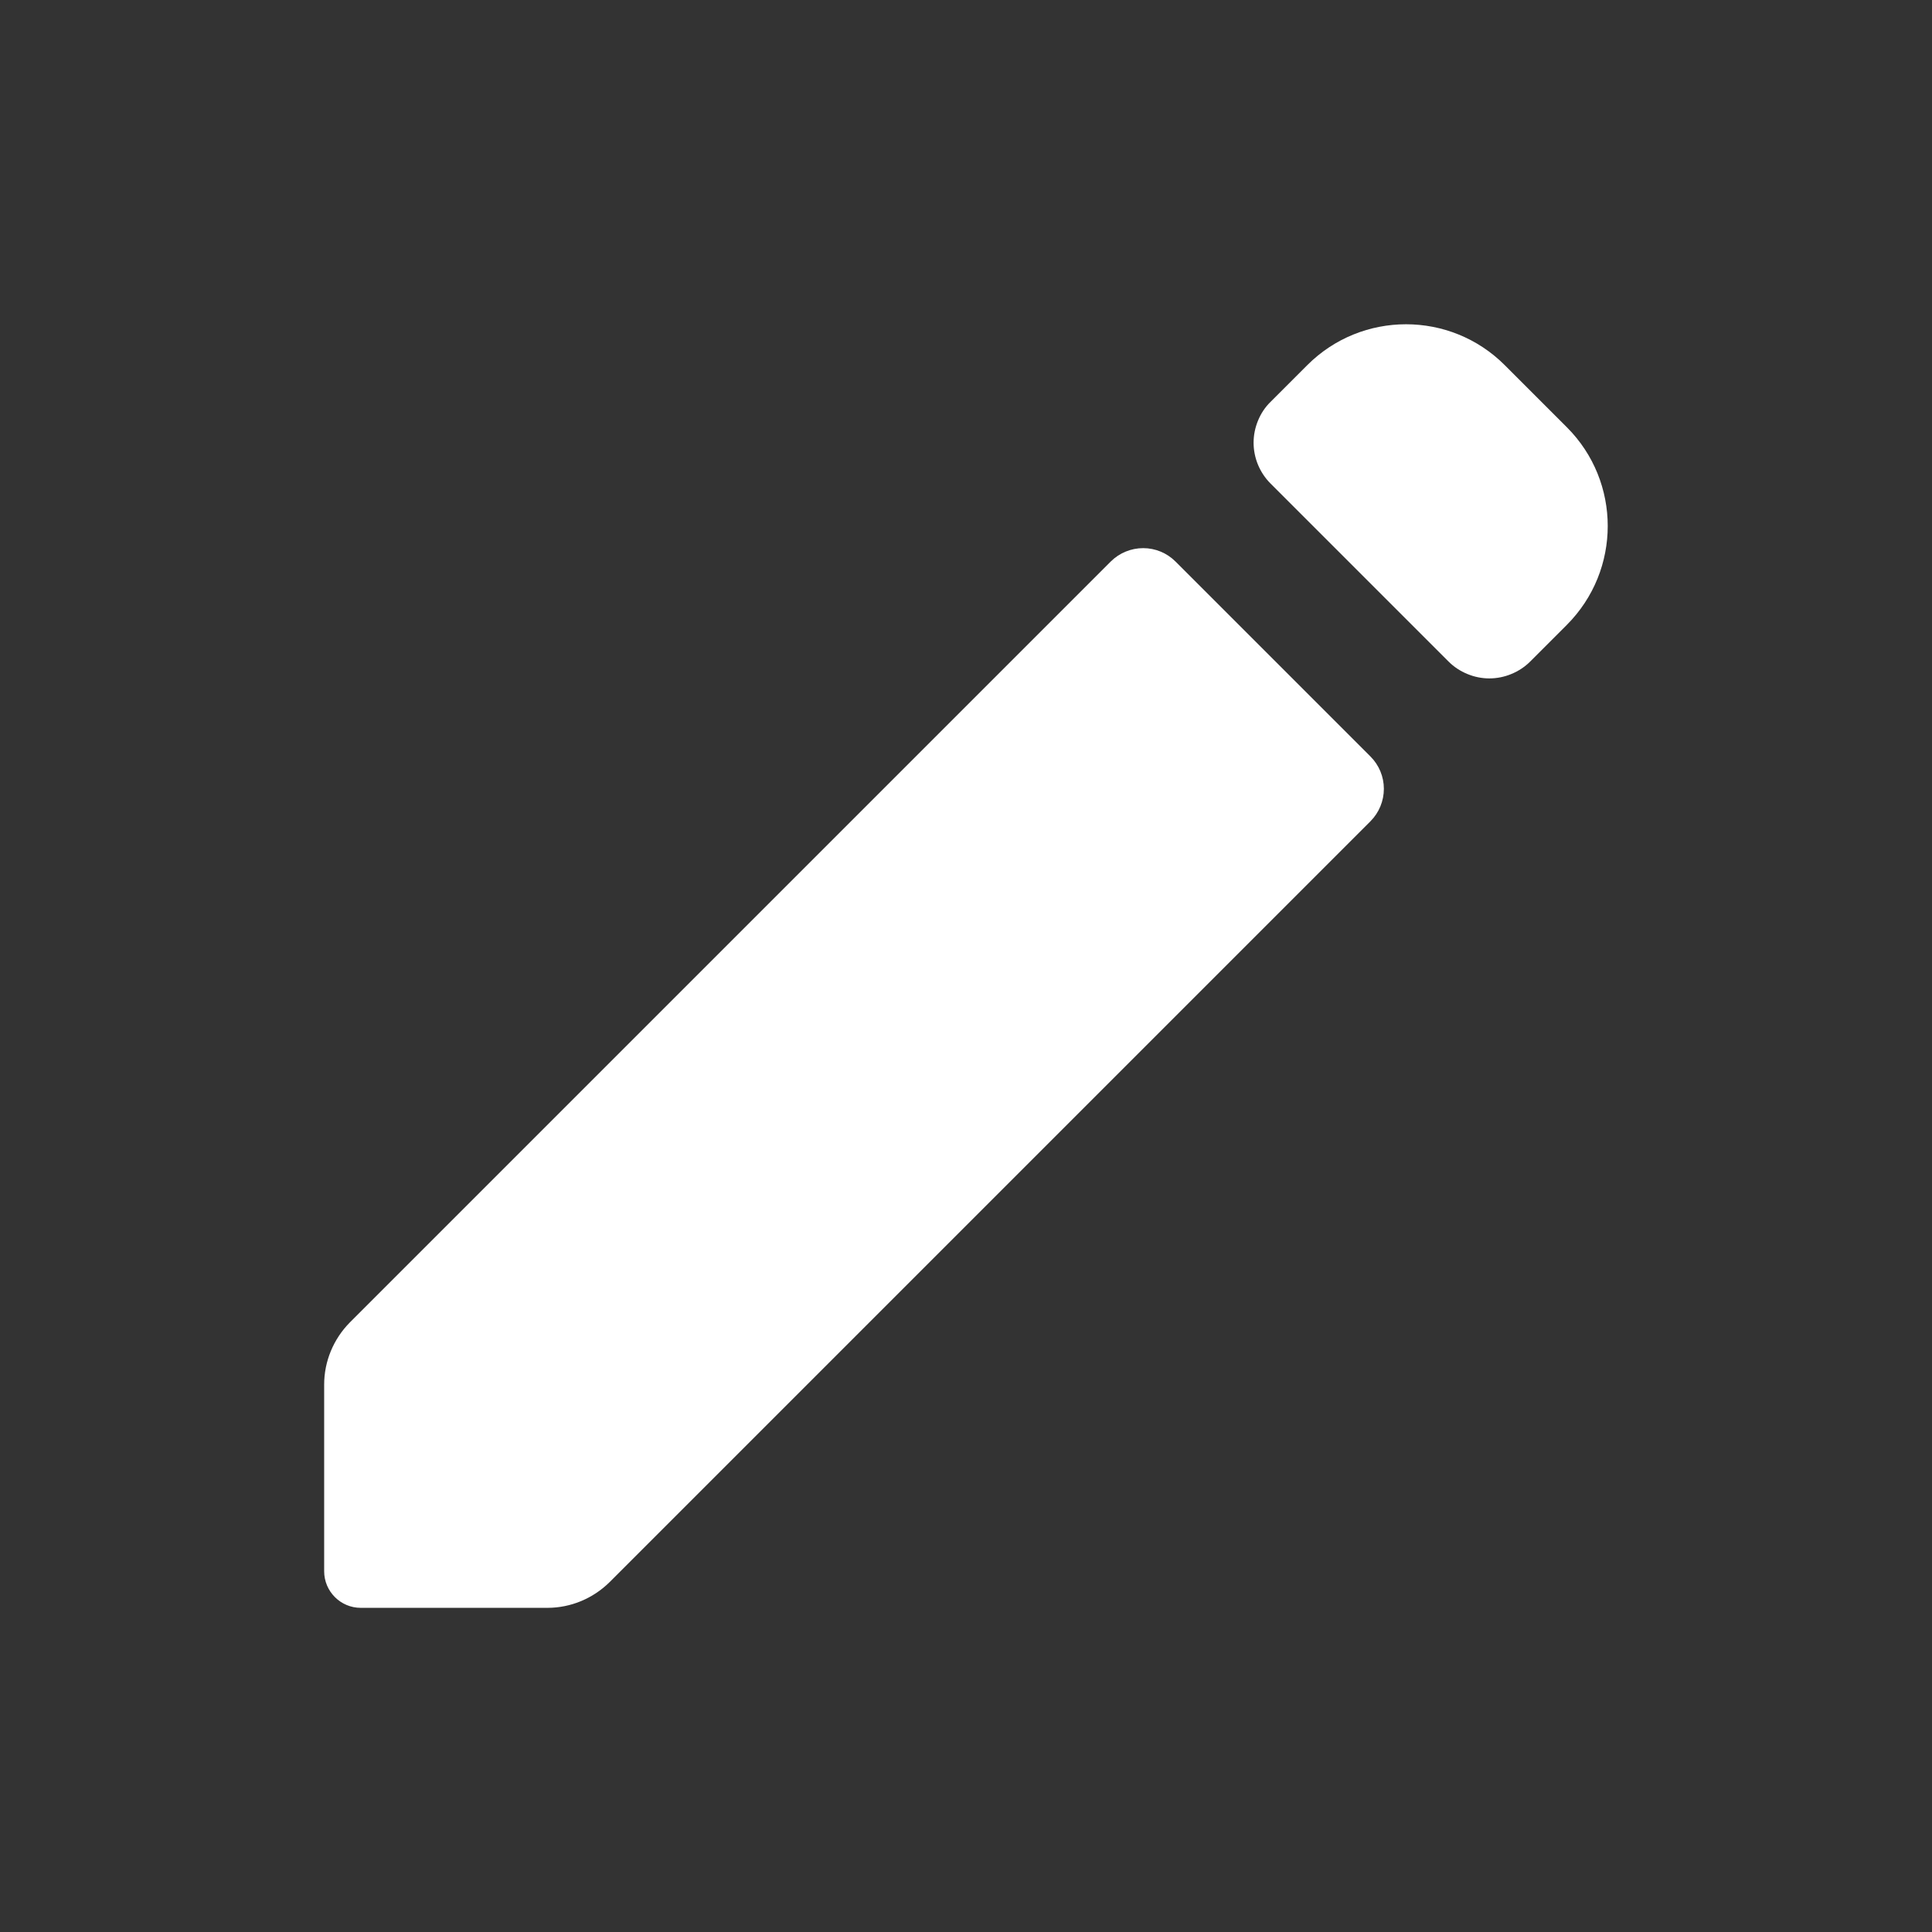 <svg width="14" height="14" viewBox="0 0 14 14" fill="none" xmlns="http://www.w3.org/2000/svg">
<rect x="0" y="0" width="14" height="14" fill="#333333" stroke="none"/>
<path d="M8.049 4.069L2.536 9.582C2.417 9.702 2.349 9.864 2.349 10.033V11.386C2.349 11.532 2.468 11.651 2.614 11.651H3.967C4.136 11.651 4.298 11.583 4.418 11.464L9.931 5.951C9.993 5.889 10.028 5.804 10.028 5.716C10.028 5.628 9.993 5.544 9.931 5.482L8.518 4.069C8.456 4.007 8.372 3.972 8.284 3.972C8.196 3.972 8.111 4.007 8.049 4.069Z" fill="white"/>
<path d="M10.904 2.646C10.509 2.251 9.868 2.251 9.473 2.646L9.206 2.913C9.167 2.951 9.137 2.997 9.116 3.048C9.095 3.099 9.084 3.153 9.084 3.208C9.084 3.263 9.095 3.317 9.116 3.368C9.137 3.418 9.167 3.464 9.206 3.503L10.497 4.794C10.536 4.833 10.582 4.863 10.633 4.884C10.683 4.905 10.738 4.916 10.792 4.916C10.847 4.916 10.902 4.905 10.952 4.884C11.003 4.863 11.049 4.833 11.088 4.794L11.354 4.528C11.749 4.132 11.749 3.491 11.354 3.096L10.904 2.646Z" fill="white"/>
</svg>
